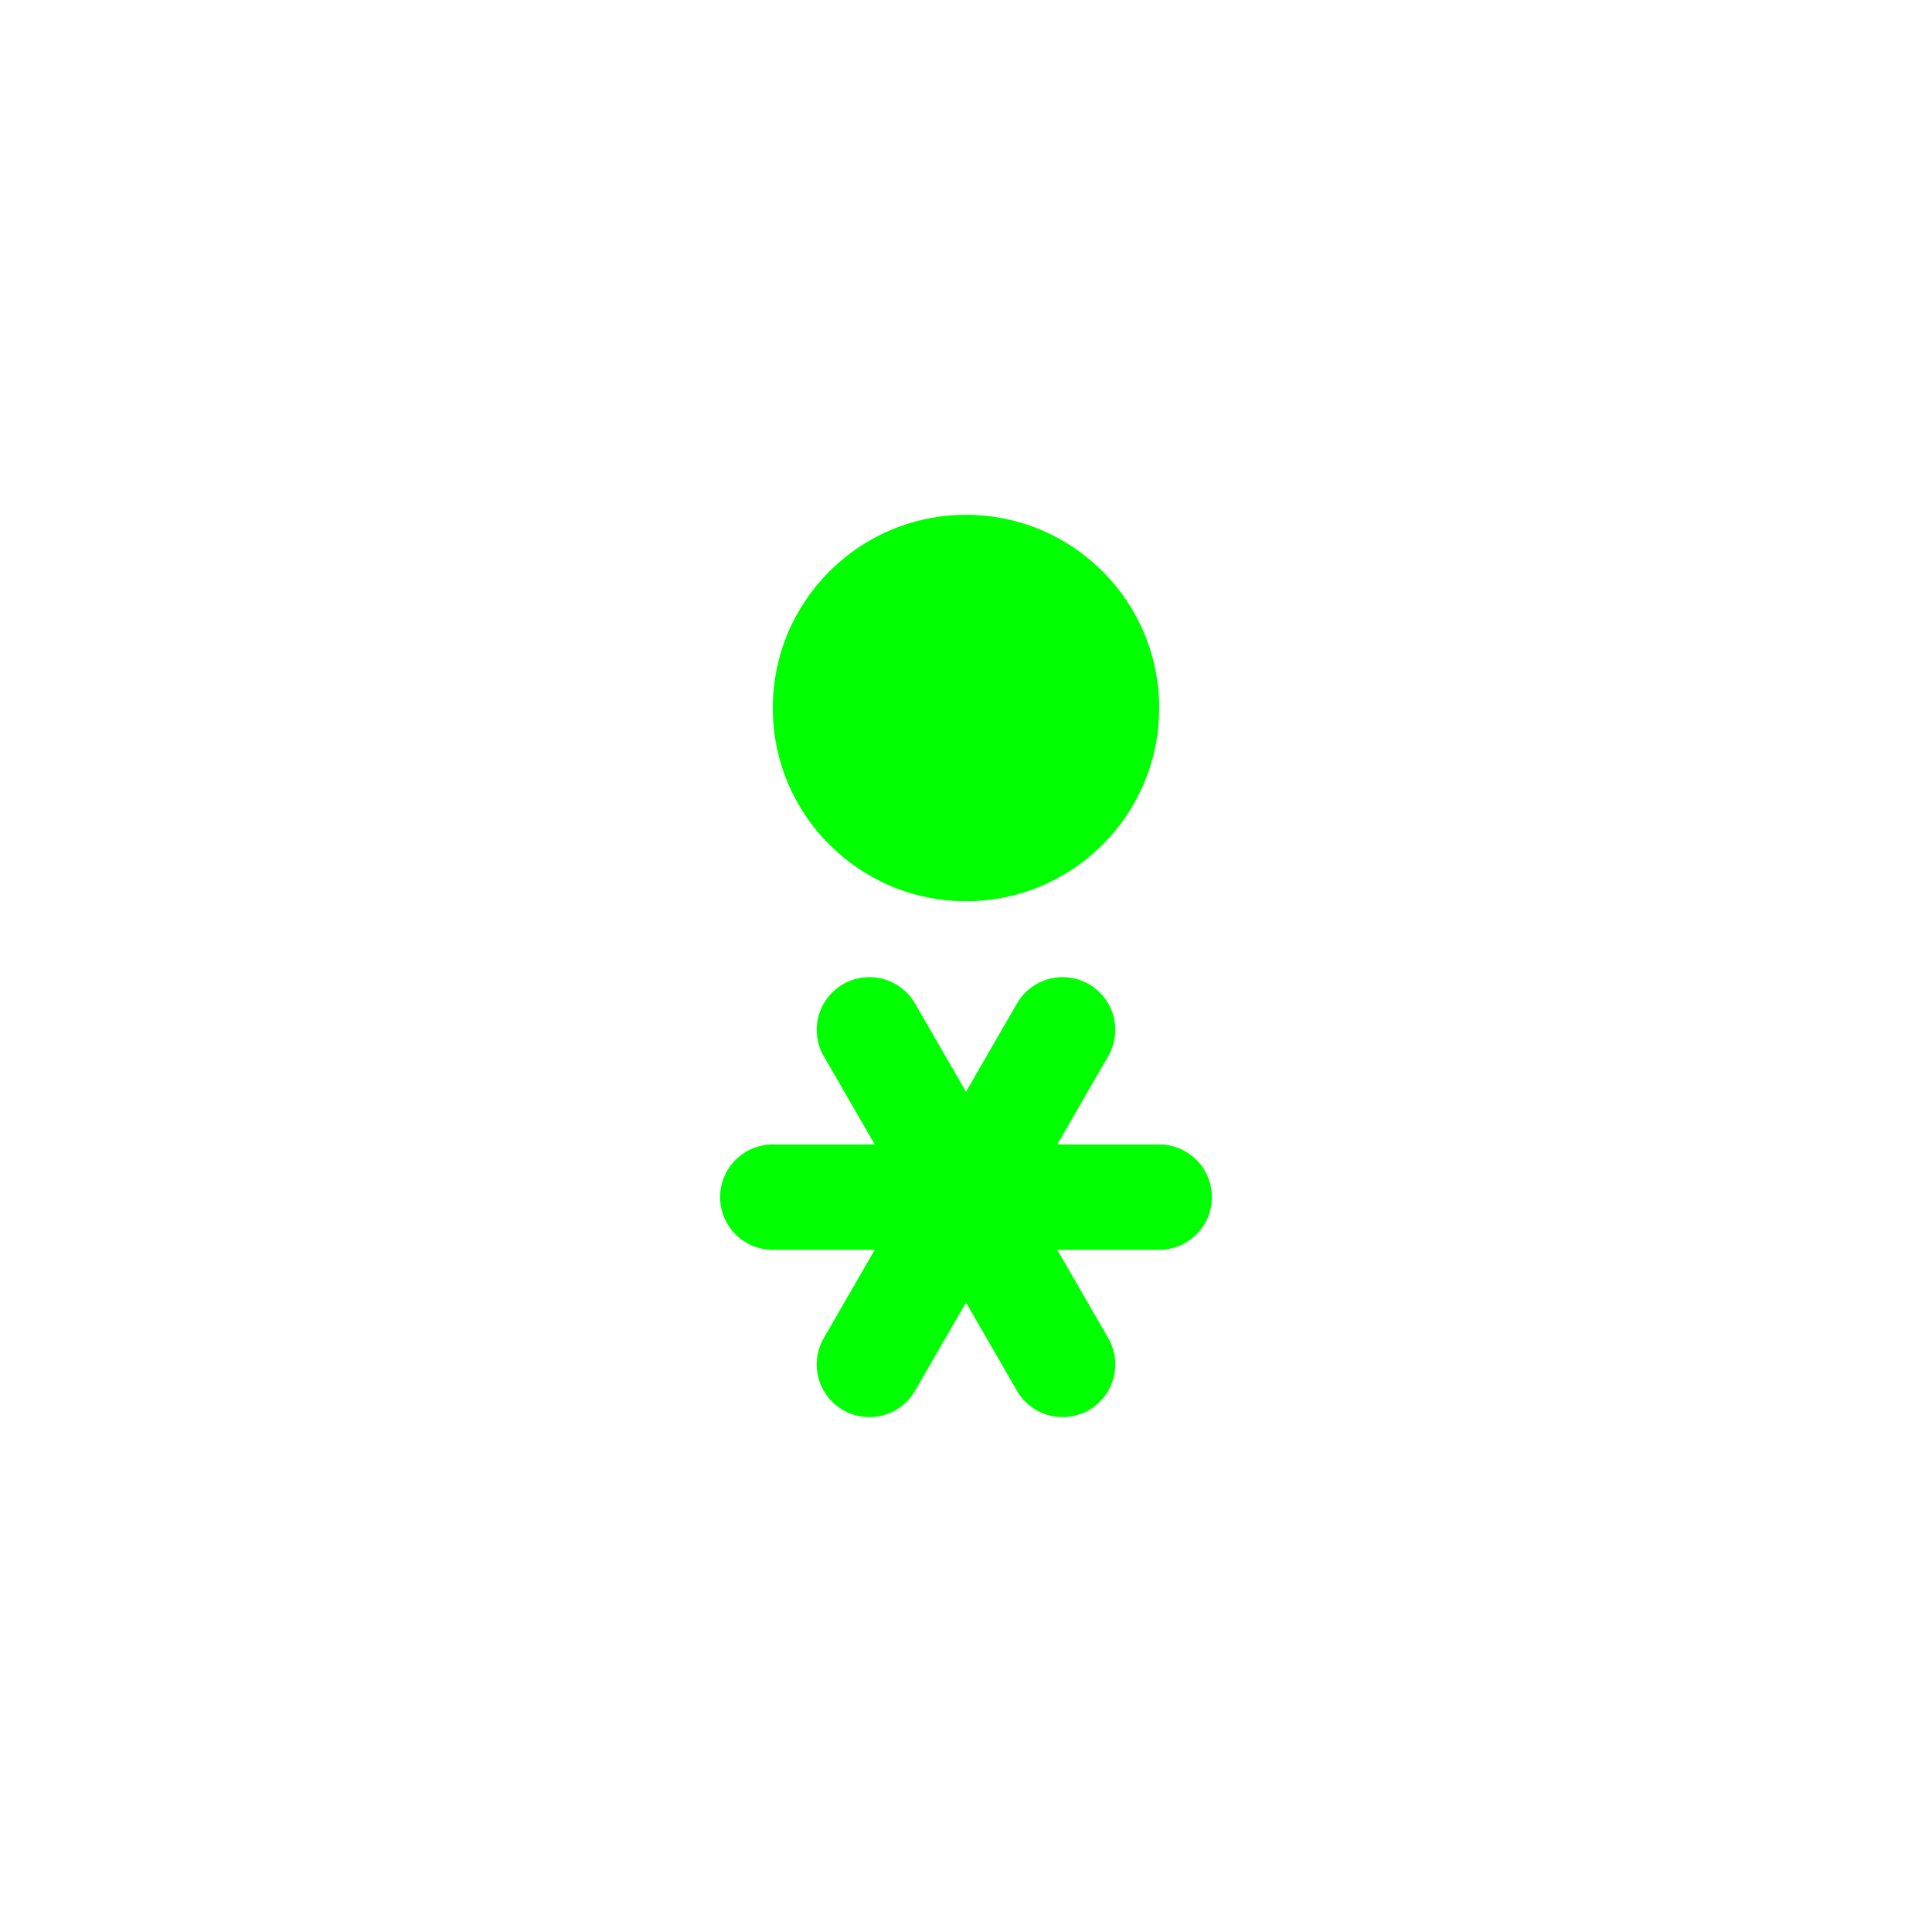 <?xml version="1.0" encoding="UTF-8" standalone="no"?>
<!-- Created with Inkscape (http://www.inkscape.org/) -->

<svg
   xmlns:dc="http://purl.org/dc/elements/1.1/"
   xmlns:cc="http://creativecommons.org/ns#"
   xmlns:rdf="http://www.w3.org/1999/02/22-rdf-syntax-ns#"
   xmlns:svg="http://www.w3.org/2000/svg"
   xmlns="http://www.w3.org/2000/svg"
   xmlns:xlink="http://www.w3.org/1999/xlink"
   xmlns:sodipodi="http://sodipodi.sourceforge.net/DTD/sodipodi-0.dtd"
   xmlns:inkscape="http://www.inkscape.org/namespaces/inkscape"
   version="1.1"
   width="55"
   height="55"
   viewBox="-27.5 -27.5 55 55"
   id="svg2"
   inkscape:version="0.48.3.1 r9886"
   sodipodi:docname="WeatherSymbol_WMO_Sleet_Shower.svg">
  <sodipodi:namedview
     pagecolor="#ffffff"
     bordercolor="#666666"
     borderopacity="1"
     objecttolerance="10"
     gridtolerance="10"
     guidetolerance="10"
     inkscape:pageopacity="0"
     inkscape:pageshadow="2"
     inkscape:window-width="783"
     inkscape:window-height="480"
     id="namedview13"
     showgrid="false"
     inkscape:zoom="4.2909091"
     inkscape:cx="-26.101695"
     inkscape:cy="27.5"
     inkscape:window-x="439"
     inkscape:window-y="488"
     inkscape:window-maximized="0"
     inkscape:current-layer="svg2" />
  <title
     id="title3">Present weather reported from a manned weather station: Snow shower(s), slight</title>
  <desc
     id="desc5">WMO international weather symbol: Precipitation at the station at the time of Showery precipitation, or precipitation with current or recent thunderstorm: Present weather reported from a manned weather station: Snow shower(s), slight</desc>
  <defs
     id="defs17" />
  <g
     id="g3003"
     transform="translate(0,12.618)">
    <g
       transform="translate(0,-6.038)"
       id="g6"
       style="fill:none;stroke:#00ff00;stroke-opacity:1">
      <path
         inkscape:connector-curvature="0"
         d="m -5.5,0 h 11"
         id="ww70arm"
         style="fill:none;stroke:#00ff00;stroke-width:3;stroke-linecap:round;stroke-opacity:1" />
      <use
         transform="matrix(0.5,0.866,-0.866,0.5,0,0)"
         id="use9"
         style="fill:none;stroke:#00ff00;stroke-opacity:1"
         x="0"
         y="0"
         width="1"
         height="1"
         xlink:href="#ww70arm" />
      <use
         transform="matrix(-0.5,0.866,-0.866,-0.5,0,0)"
         id="use11"
         style="fill:none;stroke:#00ff00;stroke-opacity:1"
         x="0"
         y="0"
         width="1"
         height="1"
         xlink:href="#ww70arm" />
    </g>
    <circle
       transform="translate(0,-12.962)"
       style="fill:#00ff00"
       id="circle3011"
       r="5.5"
       cy="-7"
       cx="0"
       sodipodi:cx="0"
       sodipodi:cy="-7"
       sodipodi:rx="5.5"
       sodipodi:ry="5.5"
       d="m 5.5,-7 c 0,3.038 -2.462,5.5 -5.5,5.5 -3.038,0 -5.5,-2.462 -5.5,-5.5 0,-3.038 2.462,-5.5 5.5,-5.5 3.038,0 5.5,2.462 5.5,5.5 z" />
  </g>
</svg>
